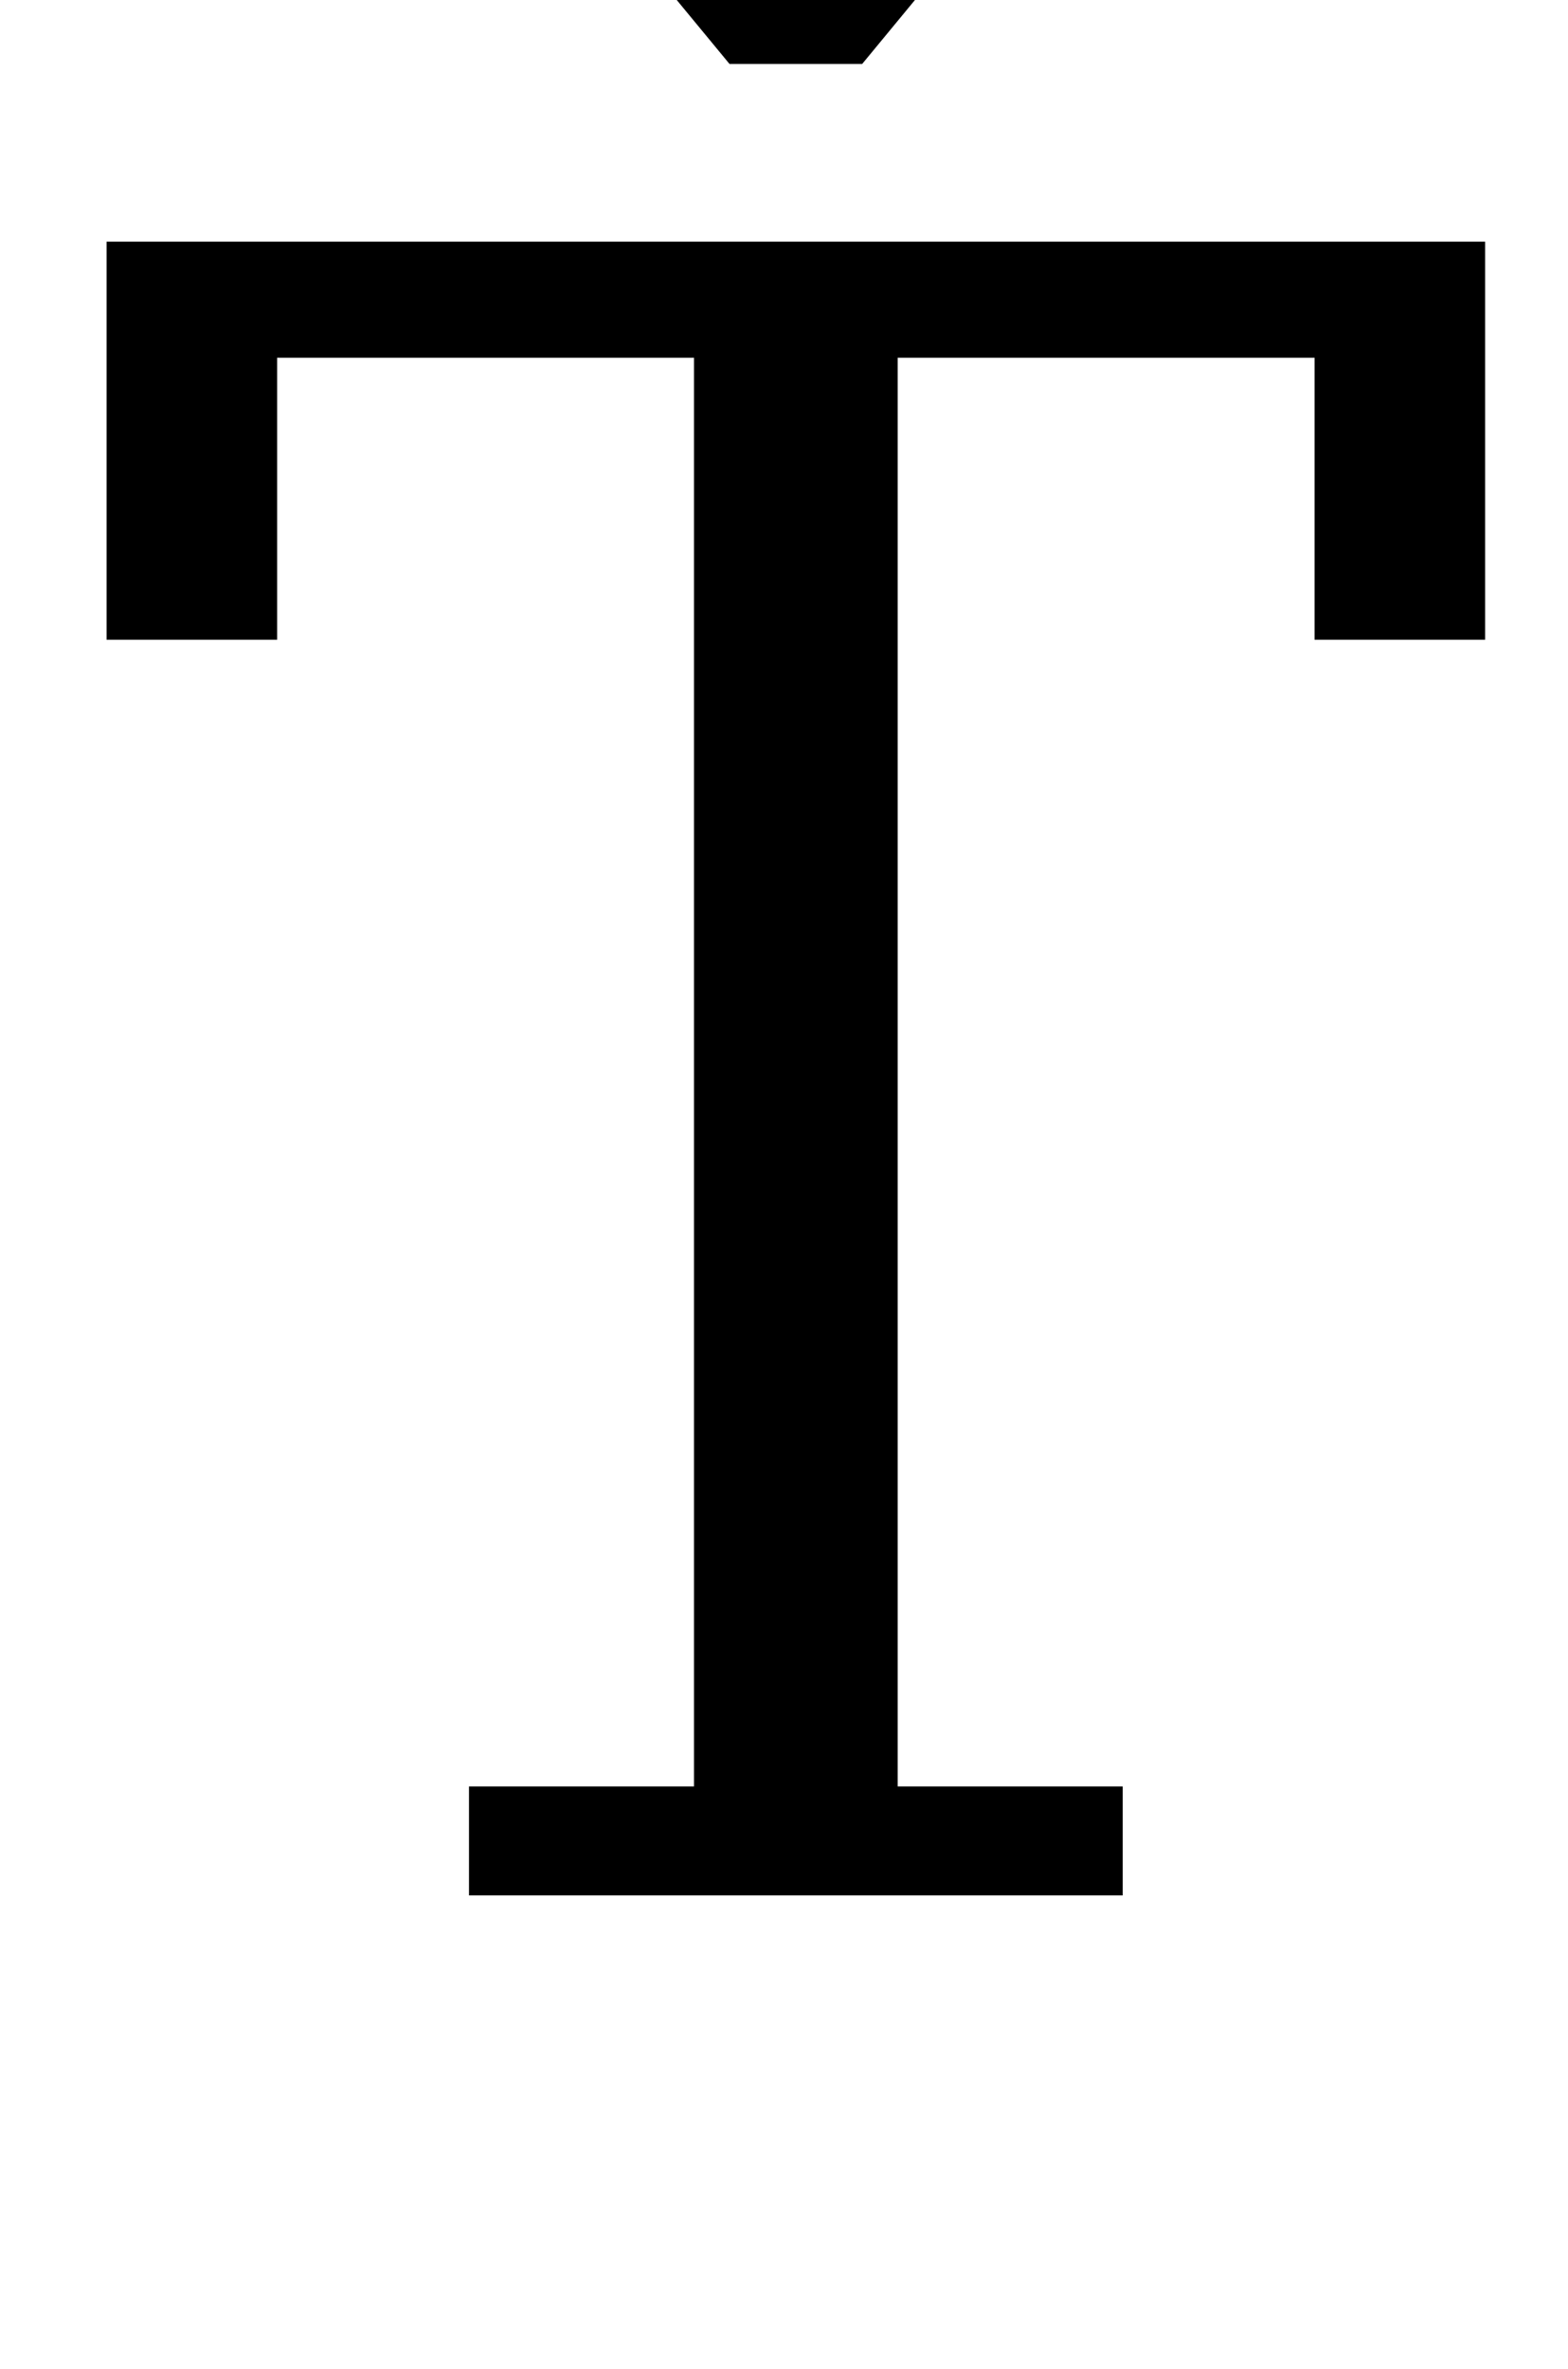 <?xml version="1.0" standalone="no"?>
<!DOCTYPE svg PUBLIC "-//W3C//DTD SVG 1.1//EN" "http://www.w3.org/Graphics/SVG/1.1/DTD/svg11.dtd" >
<svg xmlns="http://www.w3.org/2000/svg" xmlns:xlink="http://www.w3.org/1999/xlink" version="1.1" viewBox="-10 0 662 1000">
  <g transform="matrix(1 0 0 -1 0 800)">
   <path fill="currentColor"
d="M188 46h95v603h-176v-119h-72v168h582v-168h-72v119h-176v-603h95v-46h-276v46zM175 922l24 16l127 -97l127 97l24 -16l-123 -149h-56z" />
  </g>

</svg>
